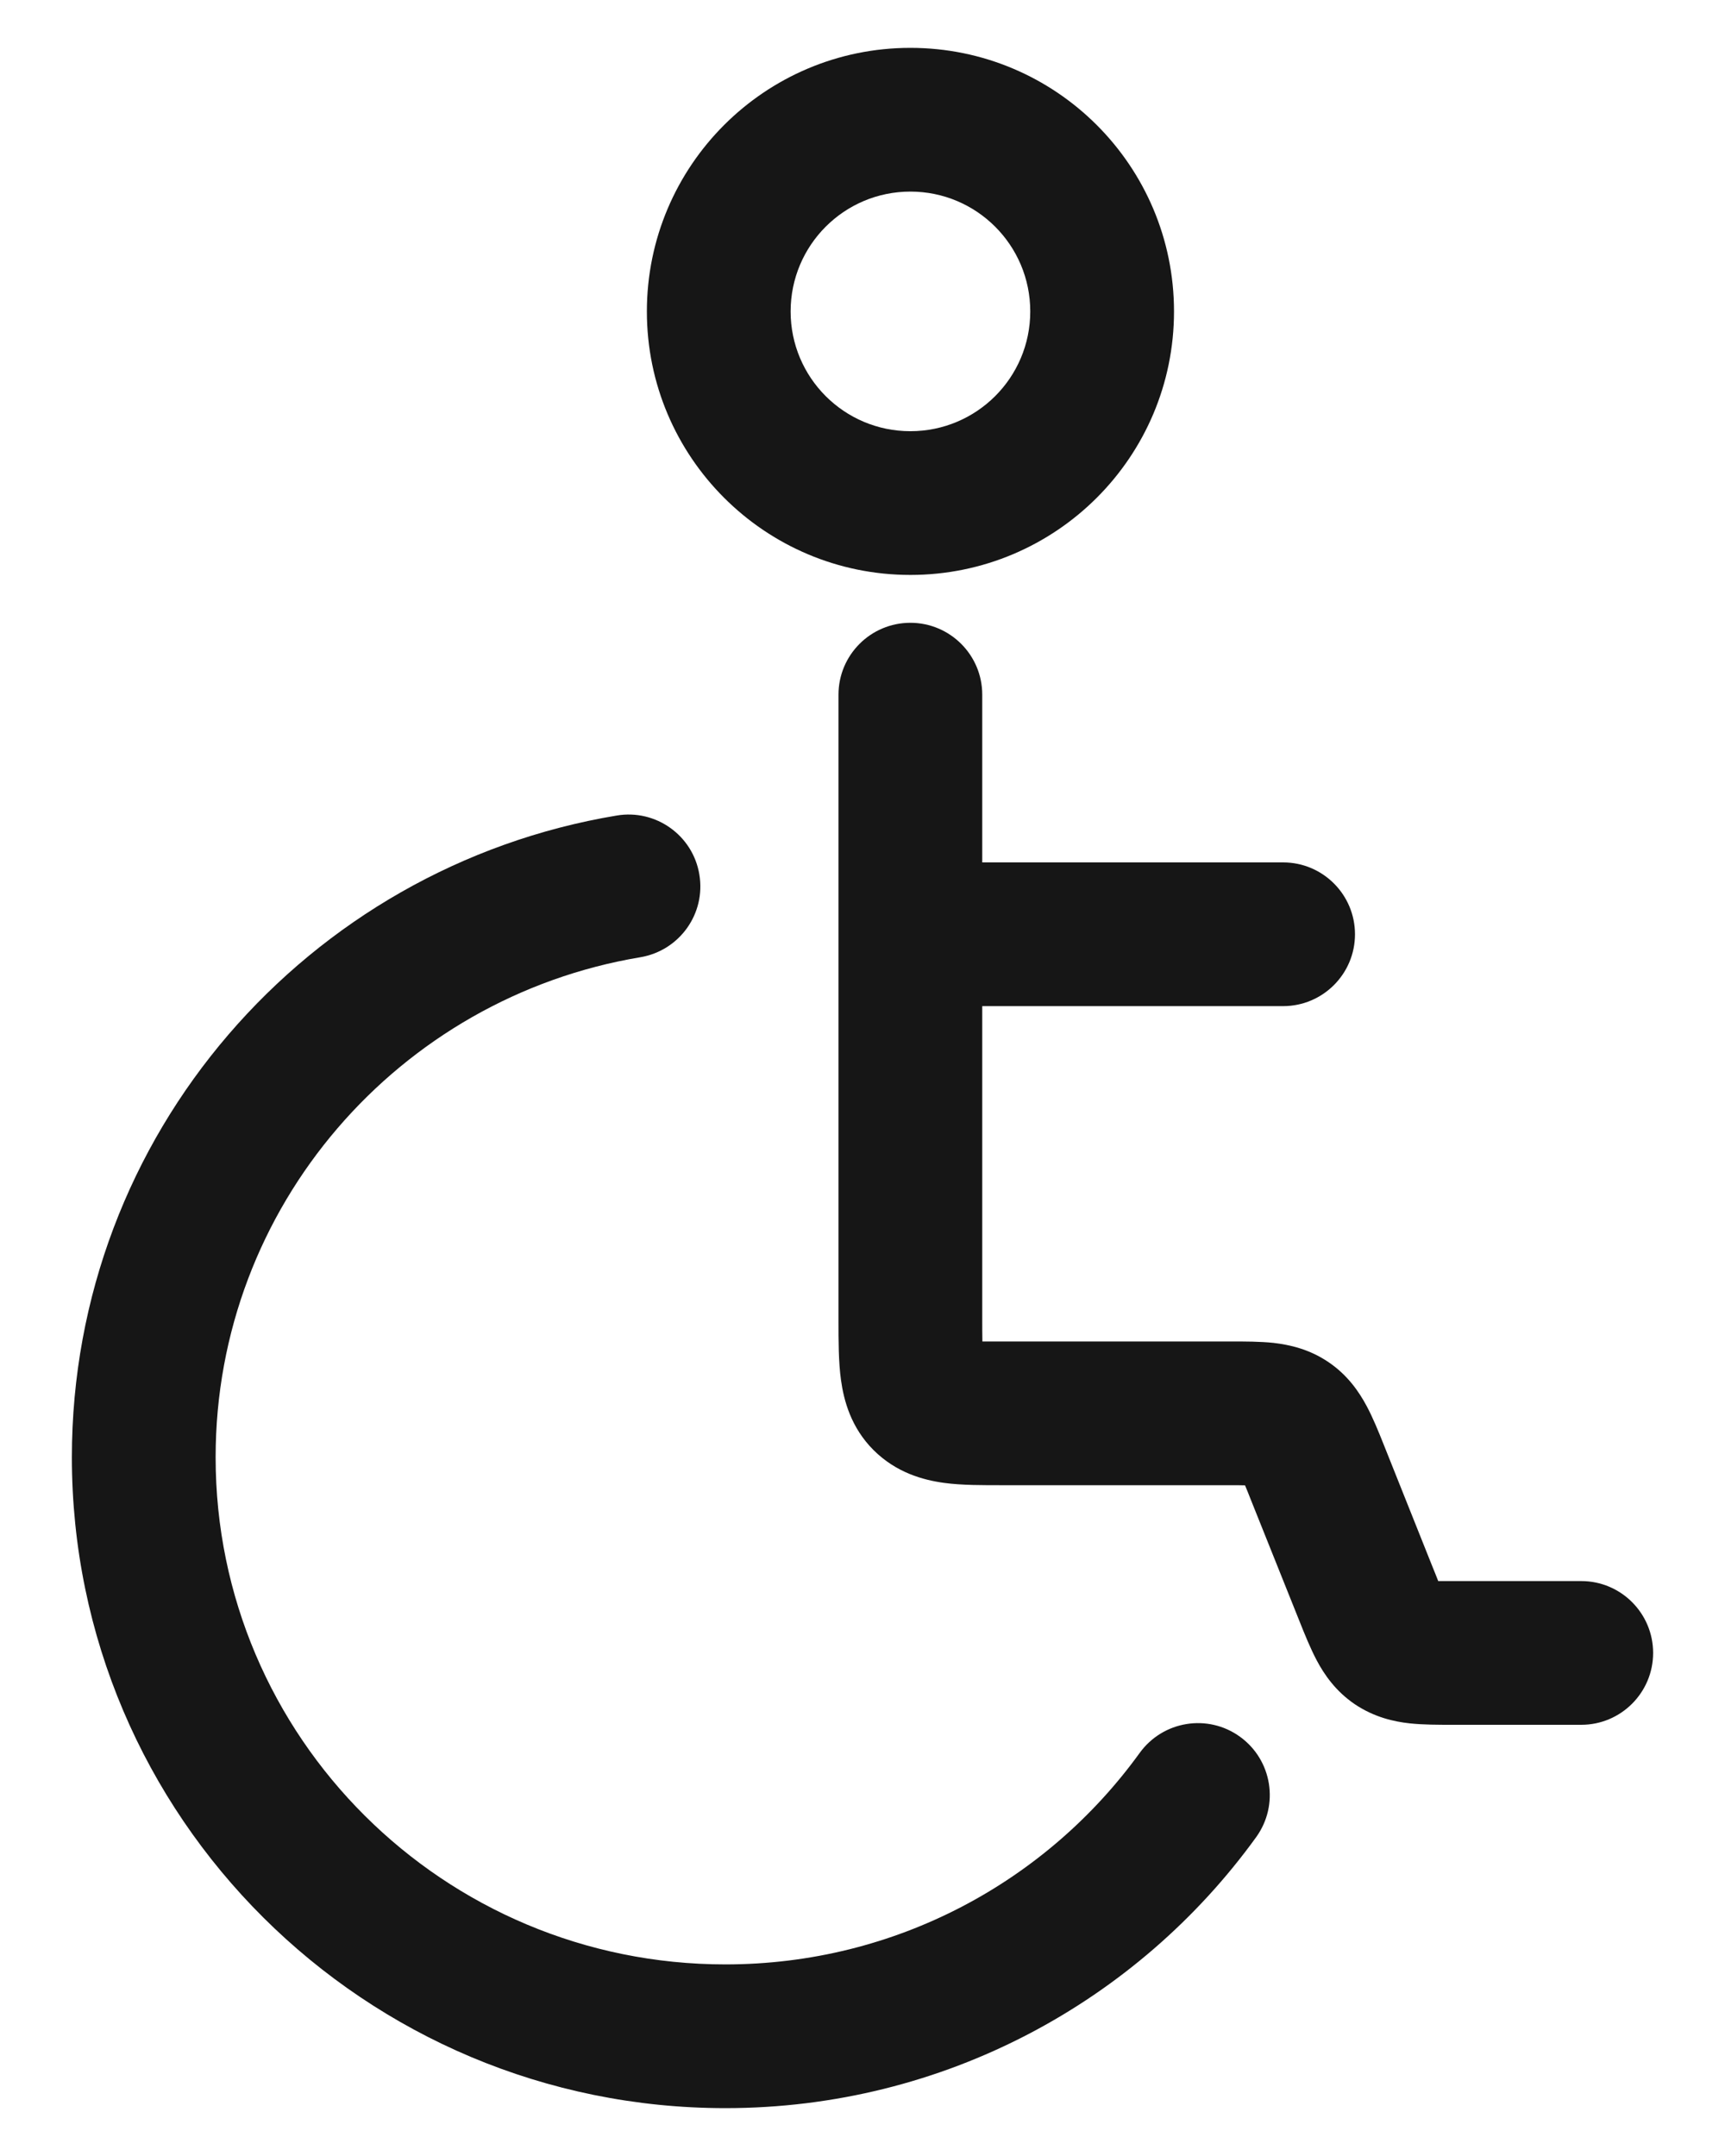 <svg width="12" height="15" viewBox="0 0 12 15" fill="none" xmlns="http://www.w3.org/2000/svg">
<path fill-rule="evenodd" clip-rule="evenodd" d="M4.5 2.167C4.5 1.154 5.321 0.333 6.333 0.333C7.346 0.333 8.167 1.154 8.167 2.167C8.167 3.179 7.346 4 6.333 4C5.321 4 4.5 3.179 4.5 2.167ZM6.333 1.333C5.873 1.333 5.5 1.706 5.5 2.167C5.5 2.627 5.873 3 6.333 3C6.794 3 7.167 2.627 7.167 2.167C7.167 1.706 6.794 1.333 6.333 1.333Z" fill="#161616"/>
<path d="M6.333 4.333C6.609 4.333 6.833 4.557 6.833 4.833V6H8.926C9.202 6 9.426 6.224 9.426 6.5C9.426 6.776 9.202 7 8.926 7H6.833V9.167C6.833 9.233 6.833 9.286 6.834 9.333C6.88 9.333 6.934 9.333 7 9.333L8.565 9.333C8.66 9.333 8.767 9.333 8.86 9.343C8.971 9.356 9.108 9.386 9.242 9.477C9.375 9.567 9.454 9.683 9.507 9.782C9.551 9.864 9.591 9.963 9.626 10.051L9.963 10.895C9.98 10.937 9.994 10.971 10.005 11C10.037 11 10.073 11 10.118 11H11C11.276 11 11.5 11.224 11.5 11.5C11.5 11.776 11.276 12 11 12L10.101 12C10.007 12 9.9 12 9.807 11.99C9.696 11.978 9.559 11.947 9.425 11.857C9.291 11.766 9.212 11.65 9.16 11.552C9.116 11.469 9.076 11.37 9.041 11.282L8.703 10.438C8.687 10.396 8.673 10.363 8.661 10.334C8.63 10.333 8.594 10.333 8.549 10.333L6.977 10.333C6.84 10.333 6.692 10.334 6.568 10.317C6.421 10.297 6.235 10.246 6.077 10.089C5.92 9.932 5.87 9.745 5.85 9.599C5.833 9.474 5.833 9.326 5.833 9.19L5.833 4.833C5.833 4.557 6.057 4.333 6.333 4.333Z" fill="#161616"/>
<path d="M4.454 6.66C4.727 6.614 4.911 6.357 4.865 6.084C4.82 5.812 4.562 5.628 4.29 5.674C2.14 6.032 0.5 7.893 0.5 10.139C0.5 12.642 2.538 14.667 5.046 14.667C6.567 14.667 7.914 13.923 8.739 12.781C8.9 12.557 8.85 12.245 8.626 12.083C8.402 11.921 8.09 11.972 7.928 12.196C7.284 13.087 6.234 13.667 5.046 13.667C3.086 13.667 1.5 12.085 1.5 10.139C1.5 8.393 2.776 6.94 4.454 6.66Z" fill="#161616"/>
</svg>
